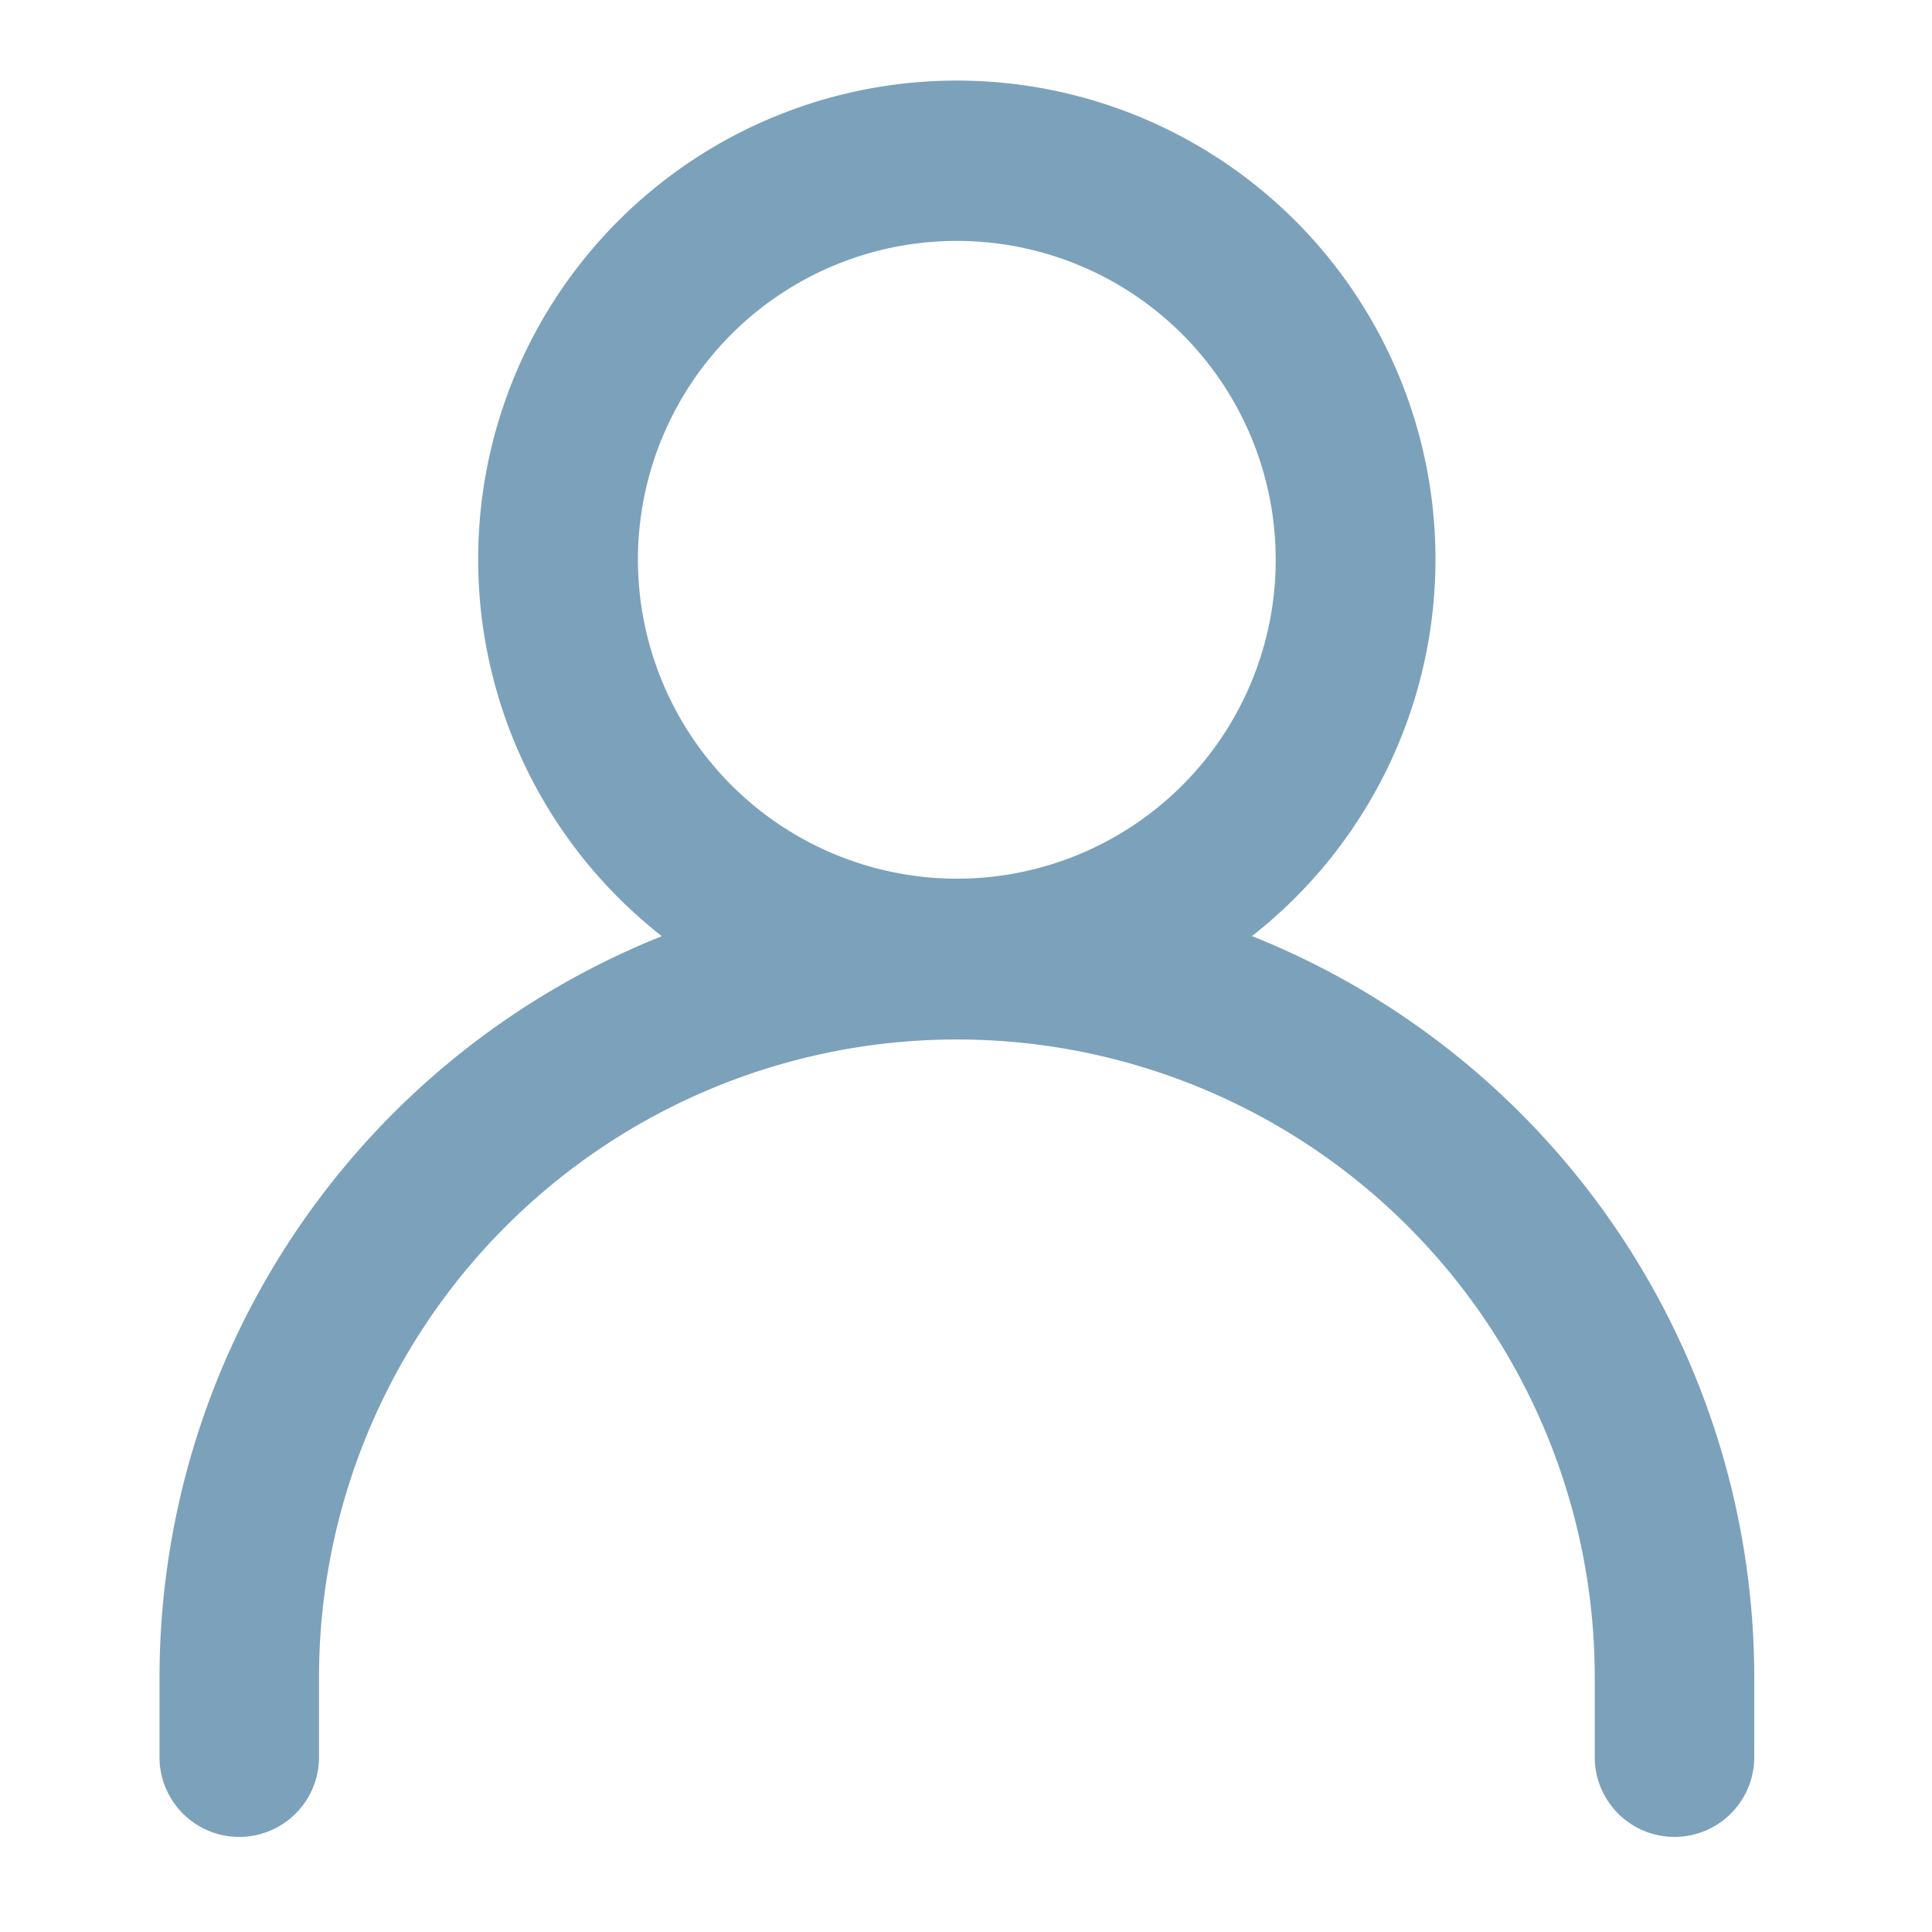 <svg xmlns="http://www.w3.org/2000/svg" width="16" height="16" viewBox="0 0 16 16">
    <g id="ic-actions-user">
        <path id="Rectangle_57" fill="none" d="M0 0H16V16H0z" data-name="Rectangle 57"/>
        <g id="Layer" transform="translate(1.321 .66)">
            <g id="Vrstva_105" data-name="Vrstva 105">
                <path id="Path_117" fill="#7ca1bb" fill-rule="evenodd" d="M11.046 8.09a3.964 3.964 0 1 0-4.886 0A6.615 6.615 0 0 0 2 14.228v.661a.66.66 0 1 0 1.321 0v-.661a5.282 5.282 0 1 1 10.565 0v.661a.66.66 0 1 0 1.321 0v-.661a6.615 6.615 0 0 0-4.16-6.139zM5.962 4.968A2.641 2.641 0 1 1 8.6 7.614a2.644 2.644 0 0 1-2.638-2.646z" data-name="Path 117" transform="translate(-2 -.997)"/>
            </g>
        </g>
    </g>
</svg>
